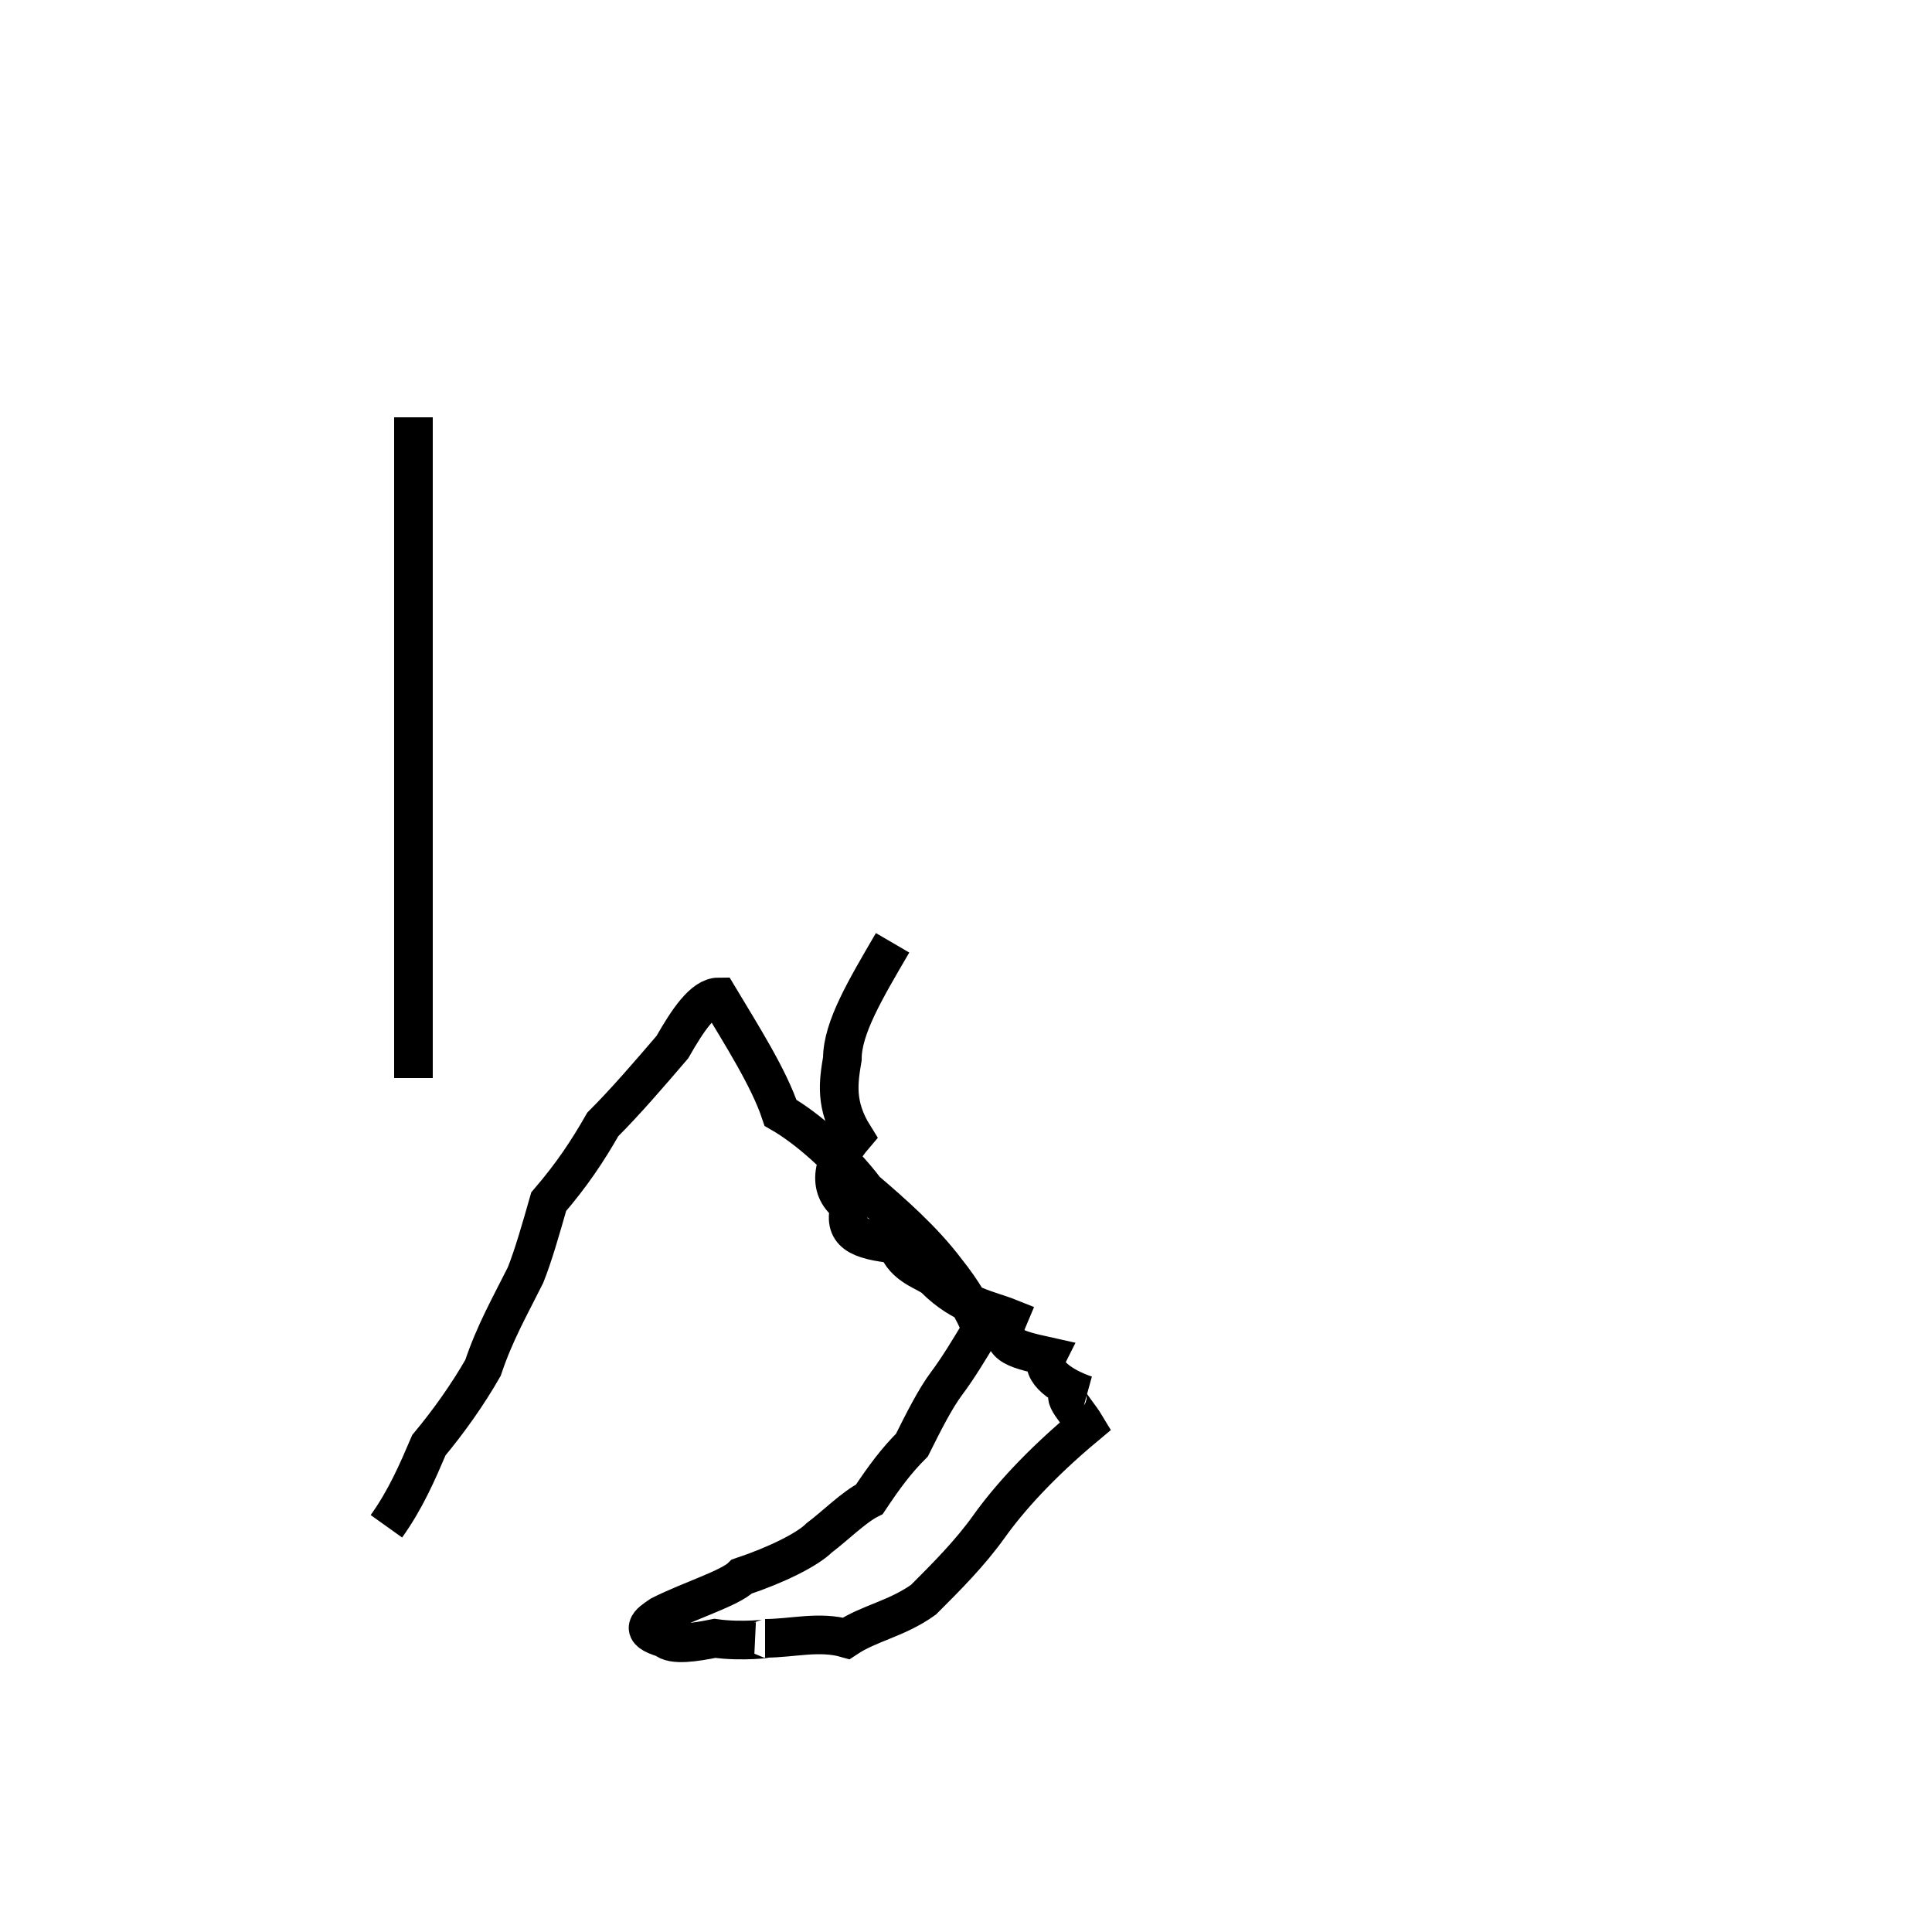 <?xml version='1.0' encoding='utf8'?>
<svg viewBox="0.0 -44.0 50.0 50.0" version="1.1" xmlns="http://www.w3.org/2000/svg">
<rect x="0.0" y="-44.0" width="50.0" height="50.0" fill="#808080" stroke="none"/>
<rect x="-1000" y="-1000" width="2000" height="2000" stroke="white" fill="white"/>
<g style="fill:none; stroke:#000000;  stroke-width:1">
<path d="M 10.7 16.1 L 10.7 33.2 M 23.1 19.6 C 22.4 18.4 21.8 17.4 21.8 16.6 C 21.7 16.0 21.6 15.4 22.1 14.6 C 21.5 13.9 21.4 13.2 22.0 12.8 C 21.8 12.1 22.2 11.9 23.2 11.8 C 23.4 11.2 24.0 11.1 24.2 10.9 C 24.9 10.2 25.6 10.1 26.1 9.9 C 25.8 9.2 26.2 9.1 27.1 8.9 C 26.9 8.5 27.5 8.1 28.1 7.9 C 27.2 8.1 27.8 7.6 28.1 7.1 C 26.9 6.1 26.1 5.2 25.6 4.5 C 25.1 3.8 24.5 3.2 23.9 2.6 C 23.2 2.1 22.5 2.0 21.9 1.6 C 21.2 1.8 20.5 1.6 19.8 1.6 C 20.0 1.6 19.2 1.5 18.5 1.6 C 18.0 1.5 17.4 1.4 17.2 1.6 C 16.5 1.8 16.8 2.0 17.1 2.2 C 17.9 2.6 18.9 2.9 19.2 3.2 C 20.1 3.5 20.9 3.9 21.2 4.2 C 21.6 4.5 22.1 5.0 22.5 5.2 C 22.9 5.8 23.2 6.2 23.6 6.6 C 23.9 7.2 24.2 7.8 24.5 8.2 C 24.8 8.6 25.1 9.1 25.4 9.6 C 25.2 10.1 24.9 10.6 24.5 11.1 C 23.9 11.9 23.1 12.6 22.4 13.2 C 21.8 14.0 20.9 14.8 20.2 15.2 C 19.9 16.1 19.2 17.2 18.6 18.2 C 18.2 18.2 17.8 17.6 17.4 16.9 C 16.8 16.2 16.2 15.5 15.6 14.9 C 15.2 14.2 14.8 13.6 14.2 12.9 C 14.0 12.2 13.8 11.5 13.6 11.0 C 13.2 10.2 12.8 9.5 12.5 8.6 C 12.1 7.9 11.6 7.2 11.1 6.6 C 10.8 5.9 10.5 5.2 10.0 4.5 " transform="scale(1, -1)" />
</g>
</svg>